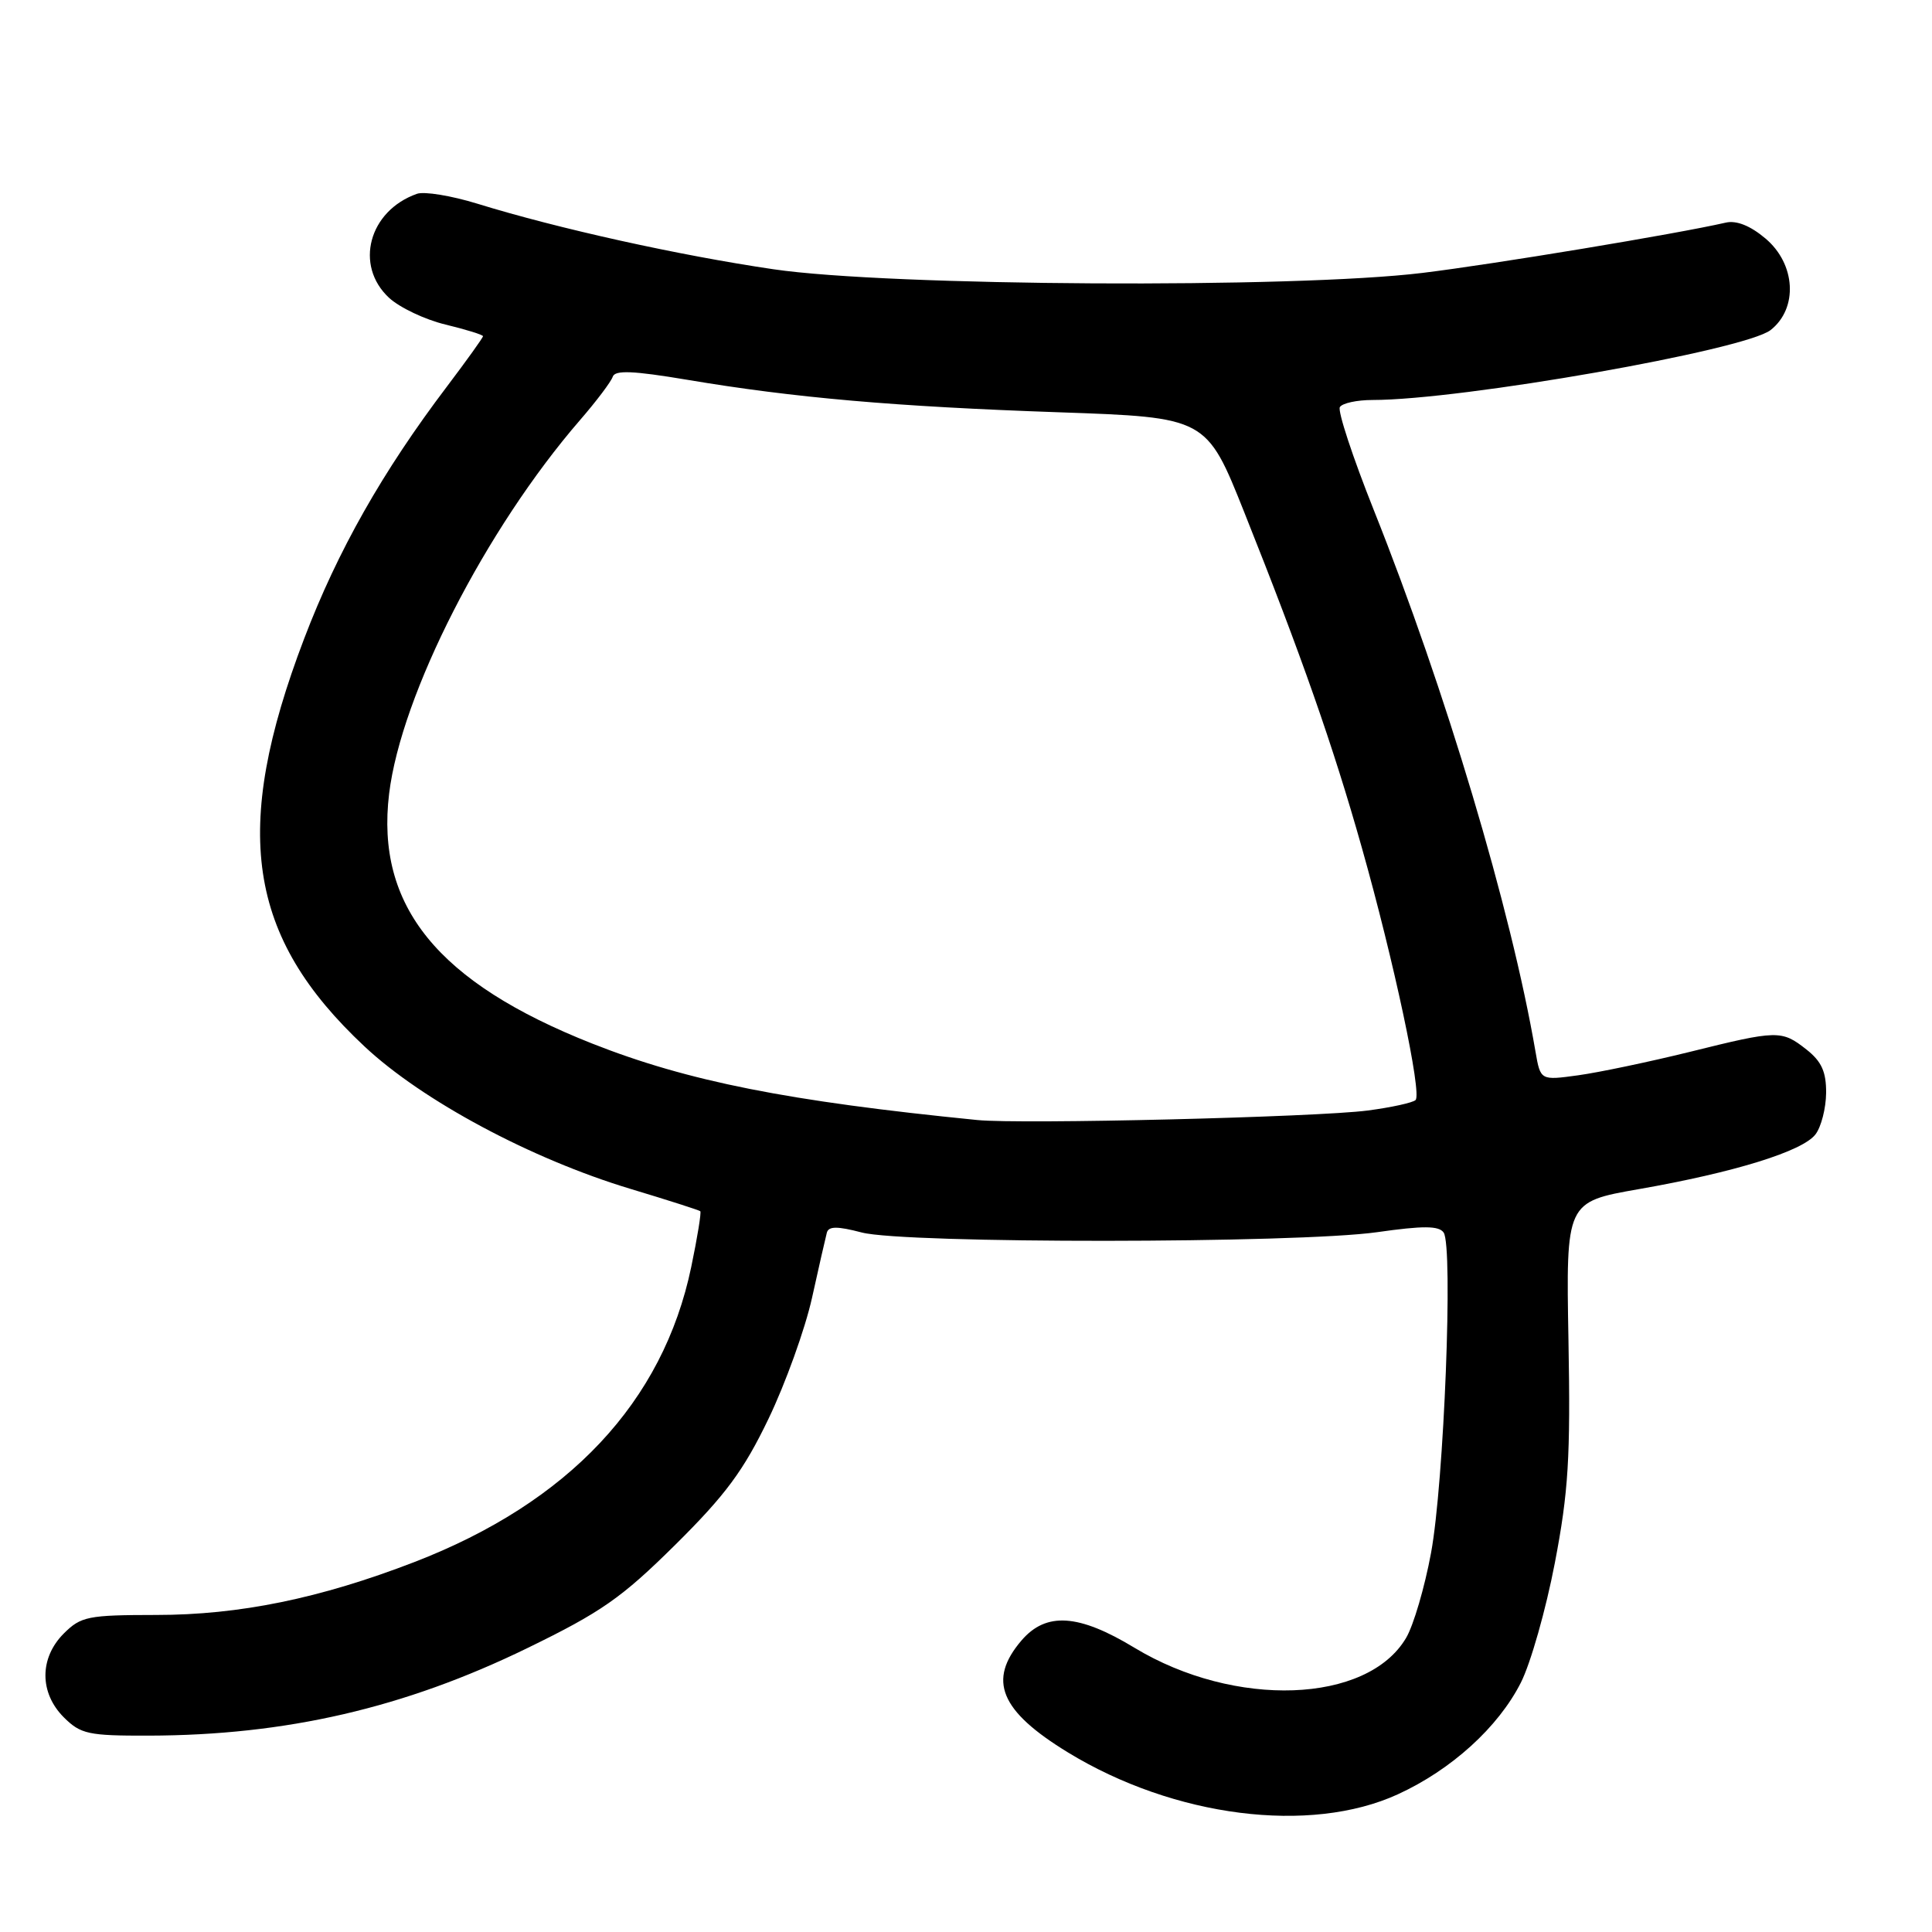 <?xml version="1.0" encoding="UTF-8" standalone="no"?>
<!DOCTYPE svg PUBLIC "-//W3C//DTD SVG 1.1//EN" "http://www.w3.org/Graphics/SVG/1.1/DTD/svg11.dtd" >
<svg xmlns="http://www.w3.org/2000/svg" xmlns:xlink="http://www.w3.org/1999/xlink" version="1.1" viewBox="0 0 256 256">
 <g >
 <path fill="currentColor"
d=" M 185.21 237.76 C 192.31 234.51 198.53 228.87 201.52 222.96 C 202.82 220.40 204.84 213.27 206.02 207.12 C 207.83 197.67 208.11 193.13 207.83 177.60 C 207.50 159.26 207.50 159.26 217.13 157.57 C 229.82 155.35 238.86 152.55 240.56 150.31 C 241.32 149.32 241.95 146.85 241.97 144.82 C 241.99 142.02 241.37 140.65 239.37 139.07 C 236.06 136.47 235.58 136.48 223.82 139.40 C 218.49 140.71 211.88 142.10 209.13 142.48 C 204.12 143.17 204.12 143.17 203.46 139.34 C 200.22 120.46 191.54 91.42 182.04 67.60 C 179.25 60.60 177.22 54.45 177.54 53.94 C 177.86 53.42 179.81 53.00 181.87 53.00 C 193.68 53.00 231.22 46.40 234.62 43.73 C 238.28 40.85 237.95 34.97 233.92 31.59 C 231.93 29.91 230.08 29.17 228.67 29.50 C 222.02 31.02 197.99 35.00 188.50 36.16 C 171.47 38.24 117.84 37.94 102.50 35.68 C 89.98 33.84 73.93 30.29 63.25 26.99 C 59.81 25.93 56.21 25.34 55.25 25.68 C 48.87 27.93 46.93 35.17 51.55 39.46 C 52.96 40.76 56.33 42.36 59.05 43.01 C 61.77 43.67 64.00 44.36 64.00 44.55 C 64.00 44.74 61.85 47.74 59.22 51.22 C 50.69 62.48 44.74 72.98 40.30 84.63 C 30.64 109.98 32.73 124.10 48.31 138.67 C 55.98 145.85 70.38 153.56 83.50 157.52 C 88.45 159.01 92.63 160.35 92.79 160.49 C 92.95 160.63 92.41 163.96 91.59 167.89 C 87.86 185.77 75.36 199.09 54.88 206.99 C 42.41 211.80 31.73 213.99 20.70 213.99 C 11.64 214.00 10.73 214.18 8.45 216.45 C 5.21 219.70 5.21 224.30 8.45 227.55 C 10.69 229.78 11.69 230.00 19.70 229.98 C 37.90 229.94 53.58 226.32 69.86 218.39 C 79.68 213.61 82.36 211.74 89.49 204.68 C 96.15 198.08 98.53 194.86 101.83 188.00 C 104.08 183.32 106.67 176.12 107.59 172.00 C 108.50 167.88 109.39 163.98 109.56 163.34 C 109.79 162.47 110.93 162.46 114.18 163.31 C 119.89 164.81 171.88 164.77 182.48 163.27 C 188.58 162.40 190.66 162.41 191.29 163.32 C 192.57 165.15 191.34 196.51 189.62 205.77 C 188.78 210.32 187.29 215.40 186.31 217.04 C 181.17 225.75 163.62 226.38 150.33 218.34 C 142.92 213.85 138.63 213.57 135.37 217.35 C 130.83 222.64 132.50 226.70 141.50 232.20 C 155.56 240.79 173.59 243.08 185.21 237.76 Z  M 129.50 148.41 C 104.44 145.92 91.14 143.28 78.50 138.29 C 57.99 130.19 49.76 120.06 51.56 105.17 C 53.16 92.01 64.34 70.13 76.85 55.67 C 79.02 53.17 80.97 50.58 81.19 49.92 C 81.49 49.02 83.87 49.12 91.04 50.32 C 105.21 52.71 118.64 53.88 140.32 54.63 C 159.86 55.31 159.86 55.31 164.88 67.90 C 172.43 86.82 176.64 98.82 180.45 112.32 C 184.69 127.32 188.44 144.90 187.57 145.76 C 187.22 146.11 184.36 146.74 181.22 147.15 C 174.48 148.03 135.28 148.99 129.50 148.41 Z "/>
</g>
</svg>